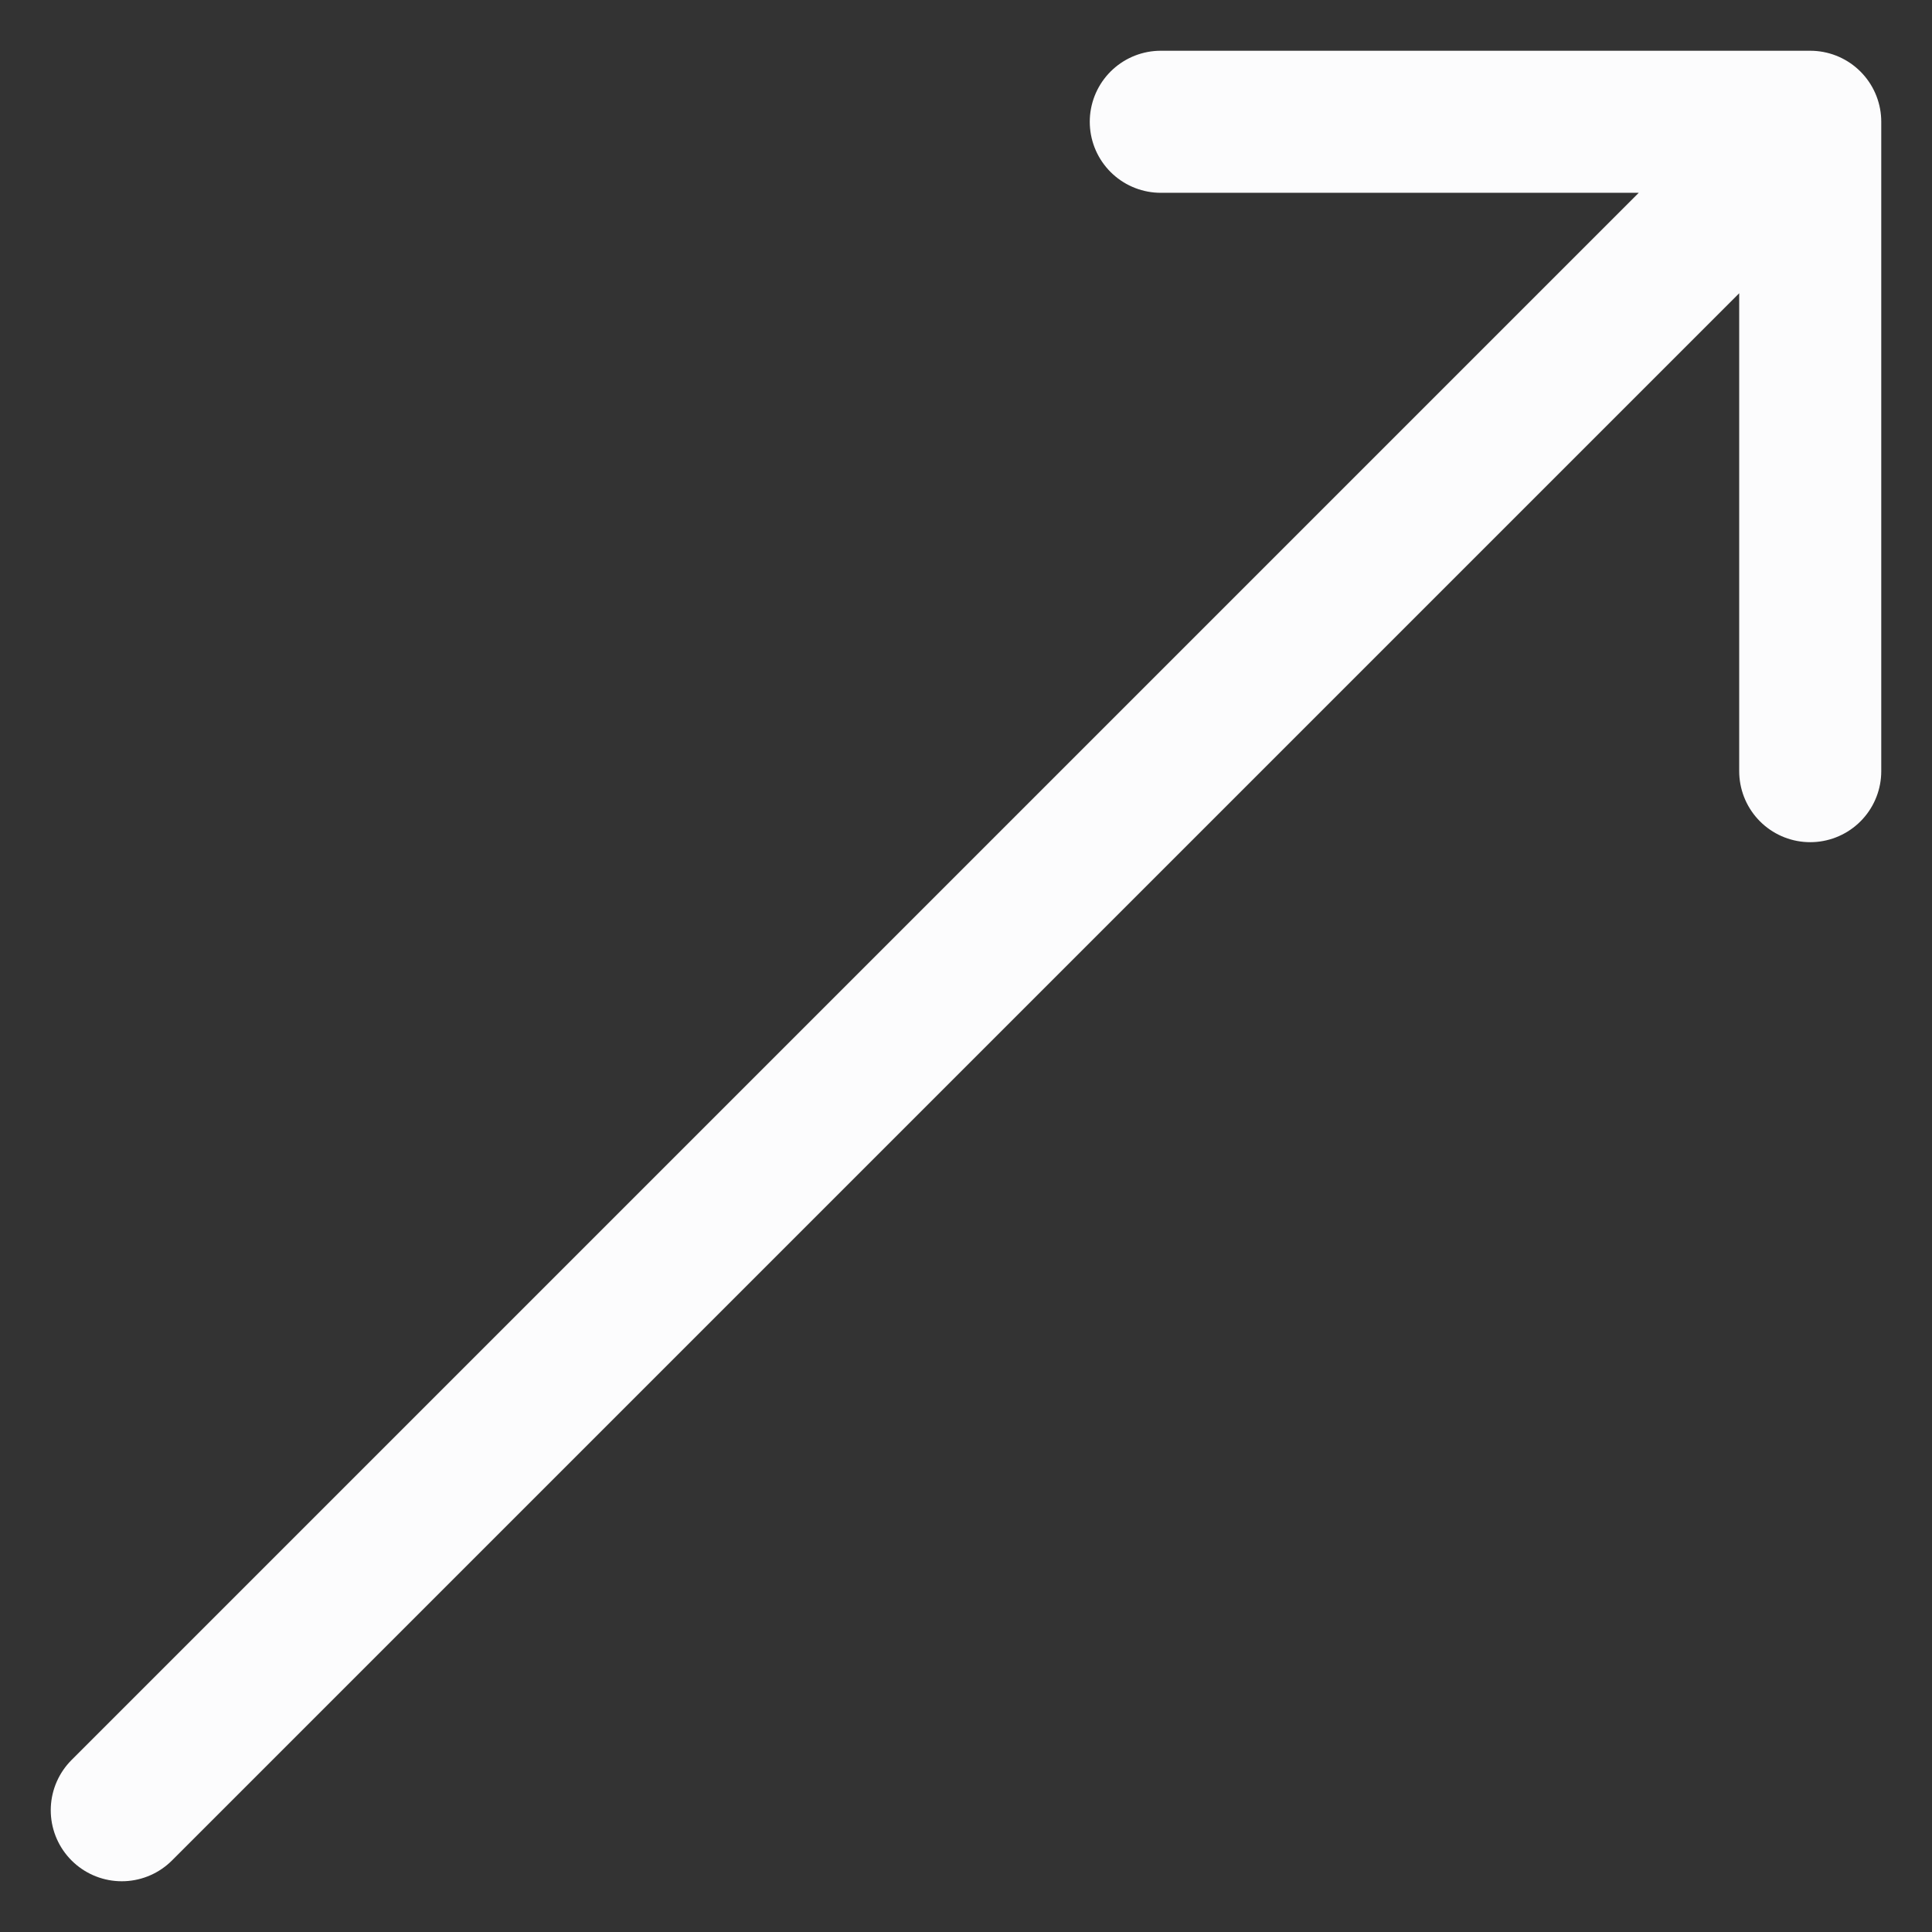 <svg width="34" height="34" viewBox="0 0 34 34" fill="none" xmlns="http://www.w3.org/2000/svg">
<rect x="0" y="0" width="34" height="34" fill="#333333" stroke="none"/>
<path d="M2.143 31.857L31.857 2.143M31.857 2.143H20.428M31.857 2.143V13.571" stroke="#FCFCFD" stroke-width="2.5" stroke-linecap="round" stroke-linejoin="round"/>
</svg>
